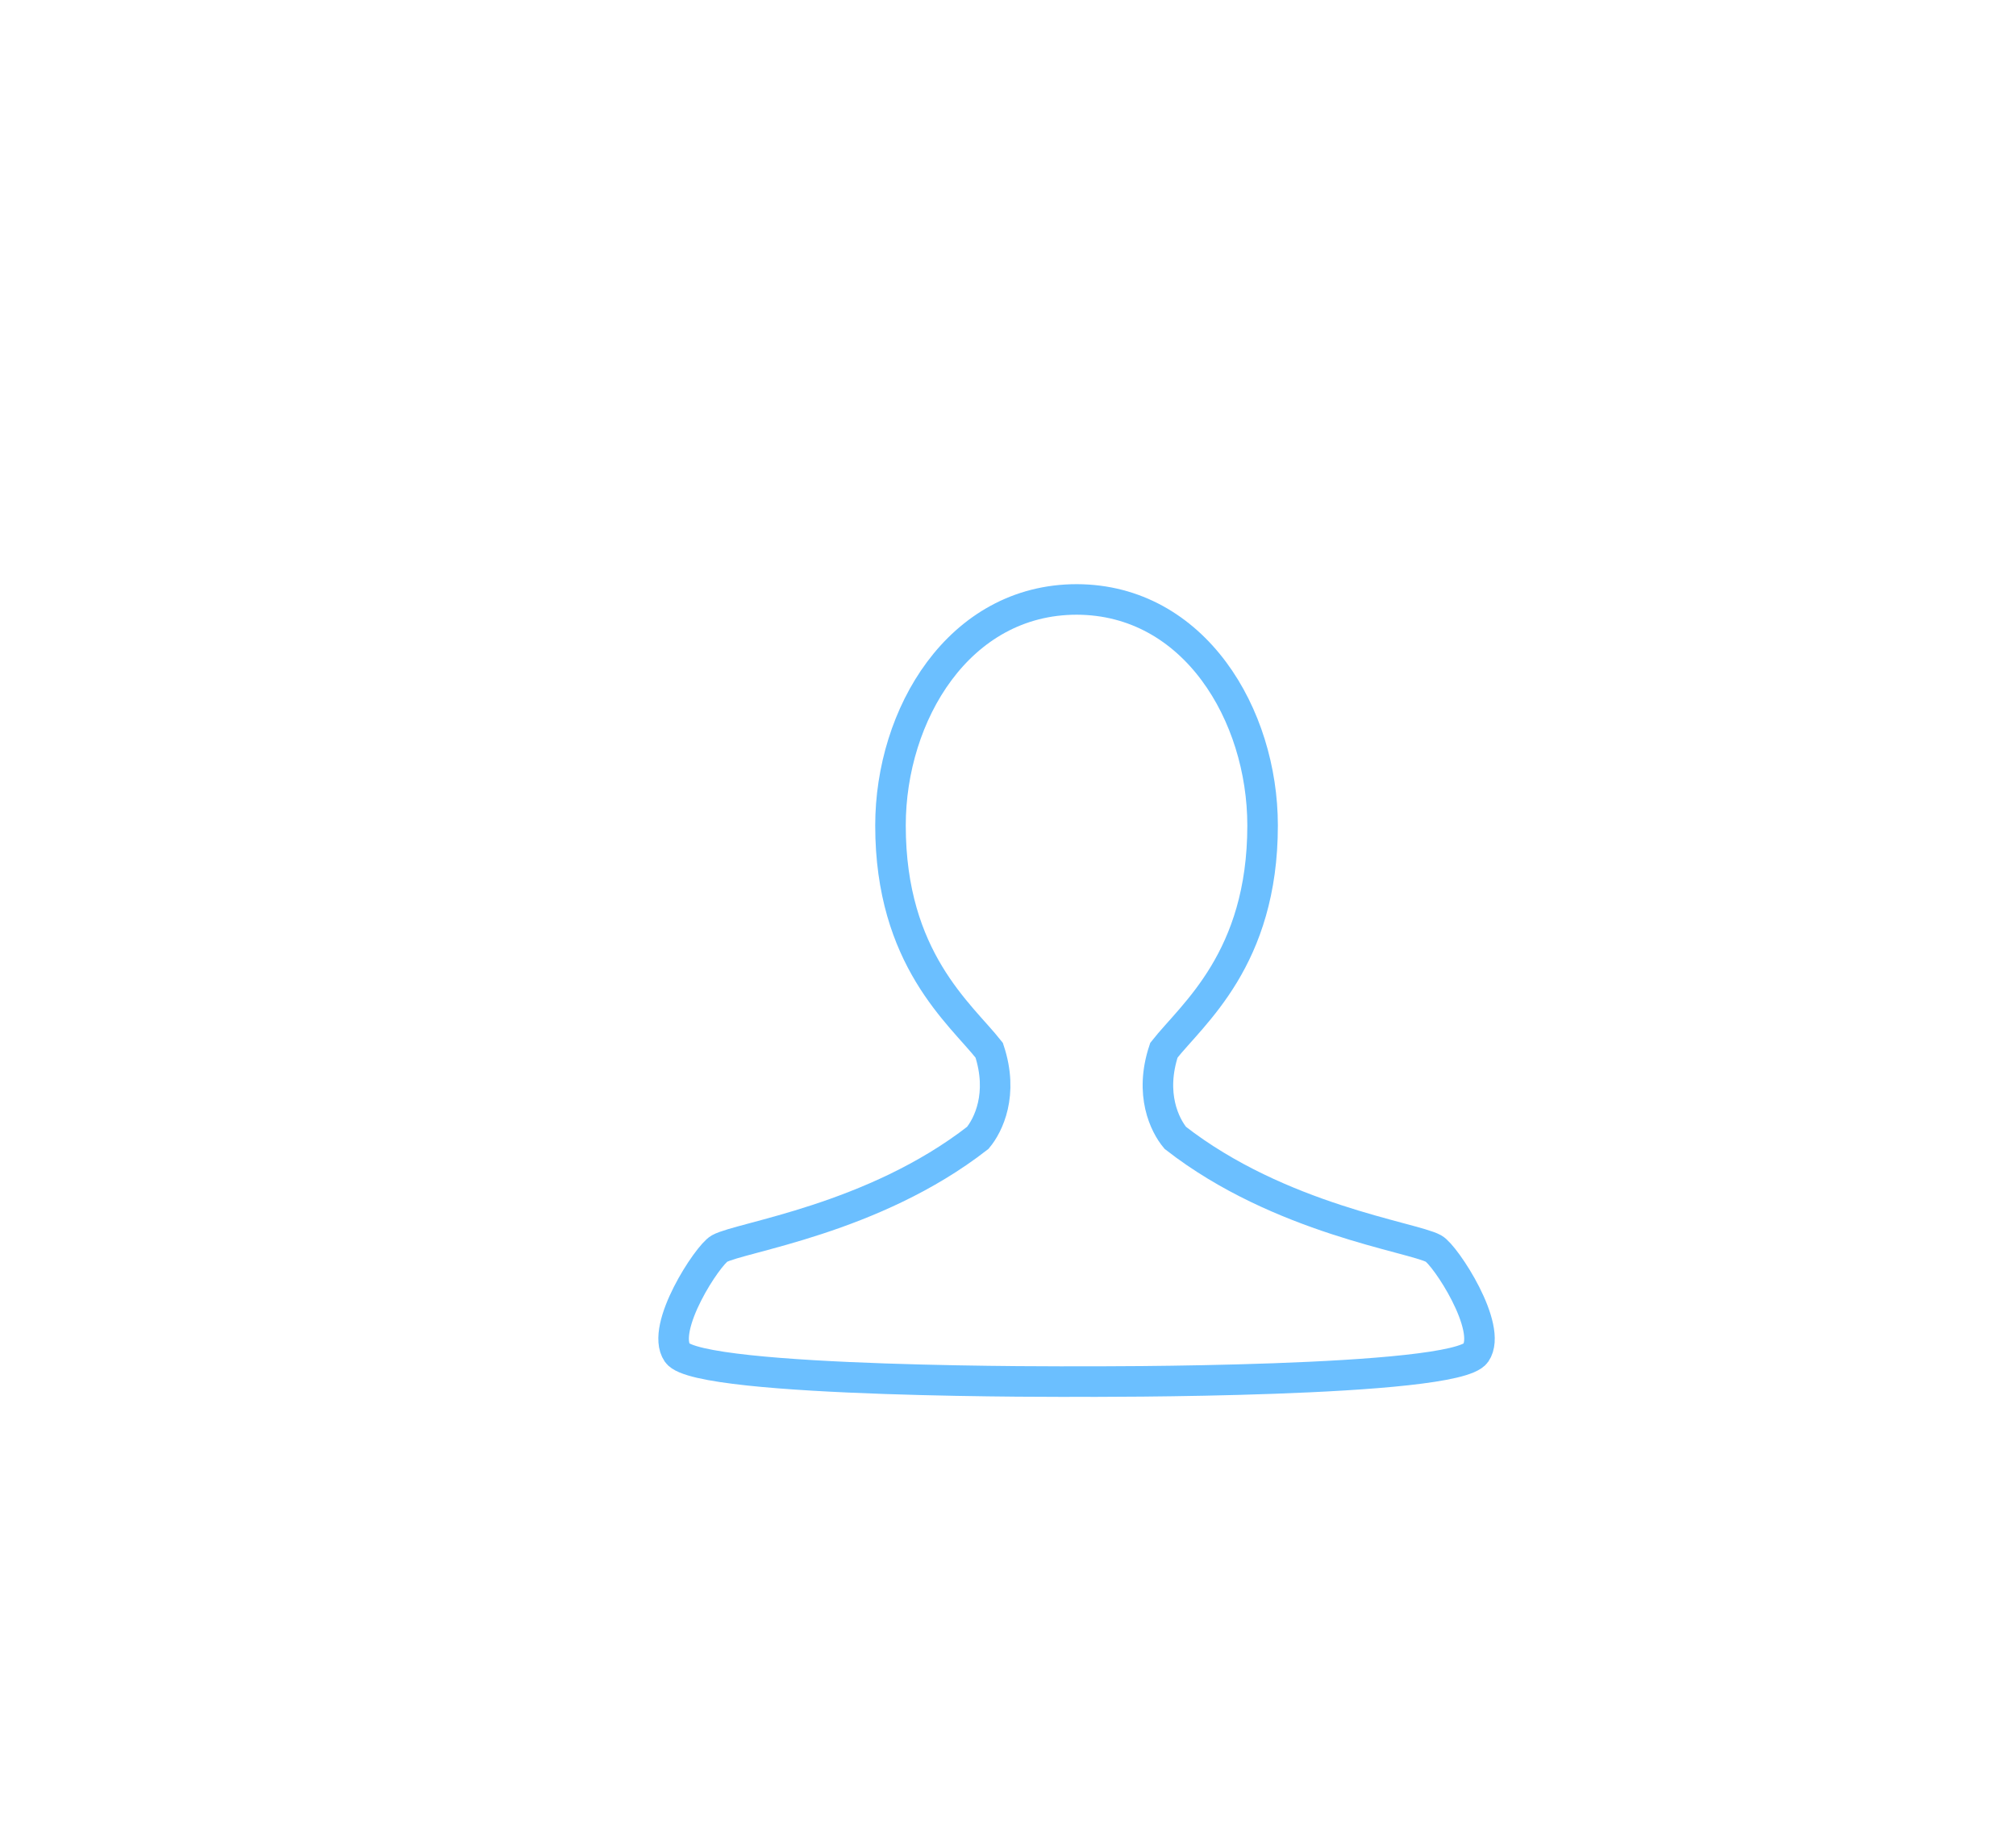 <?xml version="1.0" encoding="UTF-8"?>
<svg width="66px" height="60px" viewBox="0 0 66 60" version="1.1" xmlns="http://www.w3.org/2000/svg" xmlns:xlink="http://www.w3.org/1999/xlink">
    <!-- Generator: Sketch 49.3 (51167) - http://www.bohemiancoding.com/sketch -->
    <title>AM/icon/human</title>
    <desc>Created with Sketch.</desc>
    <defs></defs>
    <g id="AM/icon/human" stroke="none" stroke-width="1" fill="none" fill-rule="evenodd">
        <rect id="Rectangle-27-Copy" x="0" y="-1" width="66" height="60"></rect>
        <path d="M35.251,45.229 C35.251,45.229 22.863,45.292 22.175,44.292 C21.608,43.466 23.17,41.089 23.552,40.876 C24.229,40.499 28.588,39.917 32.011,37.25 C32.351,36.842 32.864,35.824 32.384,34.381 C31.449,33.192 29.152,31.398 29.153,27.022 C29.153,23.401 31.389,19.624 35.251,19.624 C39.104,19.634 41.334,23.405 41.335,27.022 C41.336,31.398 39.039,33.192 38.104,34.381 C37.623,35.824 38.137,36.842 38.477,37.25 C41.899,39.917 46.259,40.499 46.935,40.876 C47.317,41.089 48.88,43.466 48.313,44.292 C47.639,45.272 35.723,45.231 35.251,45.229 Z" id="Combined-Shape" stroke="#6BBFFF"></path>
    </g>
</svg>